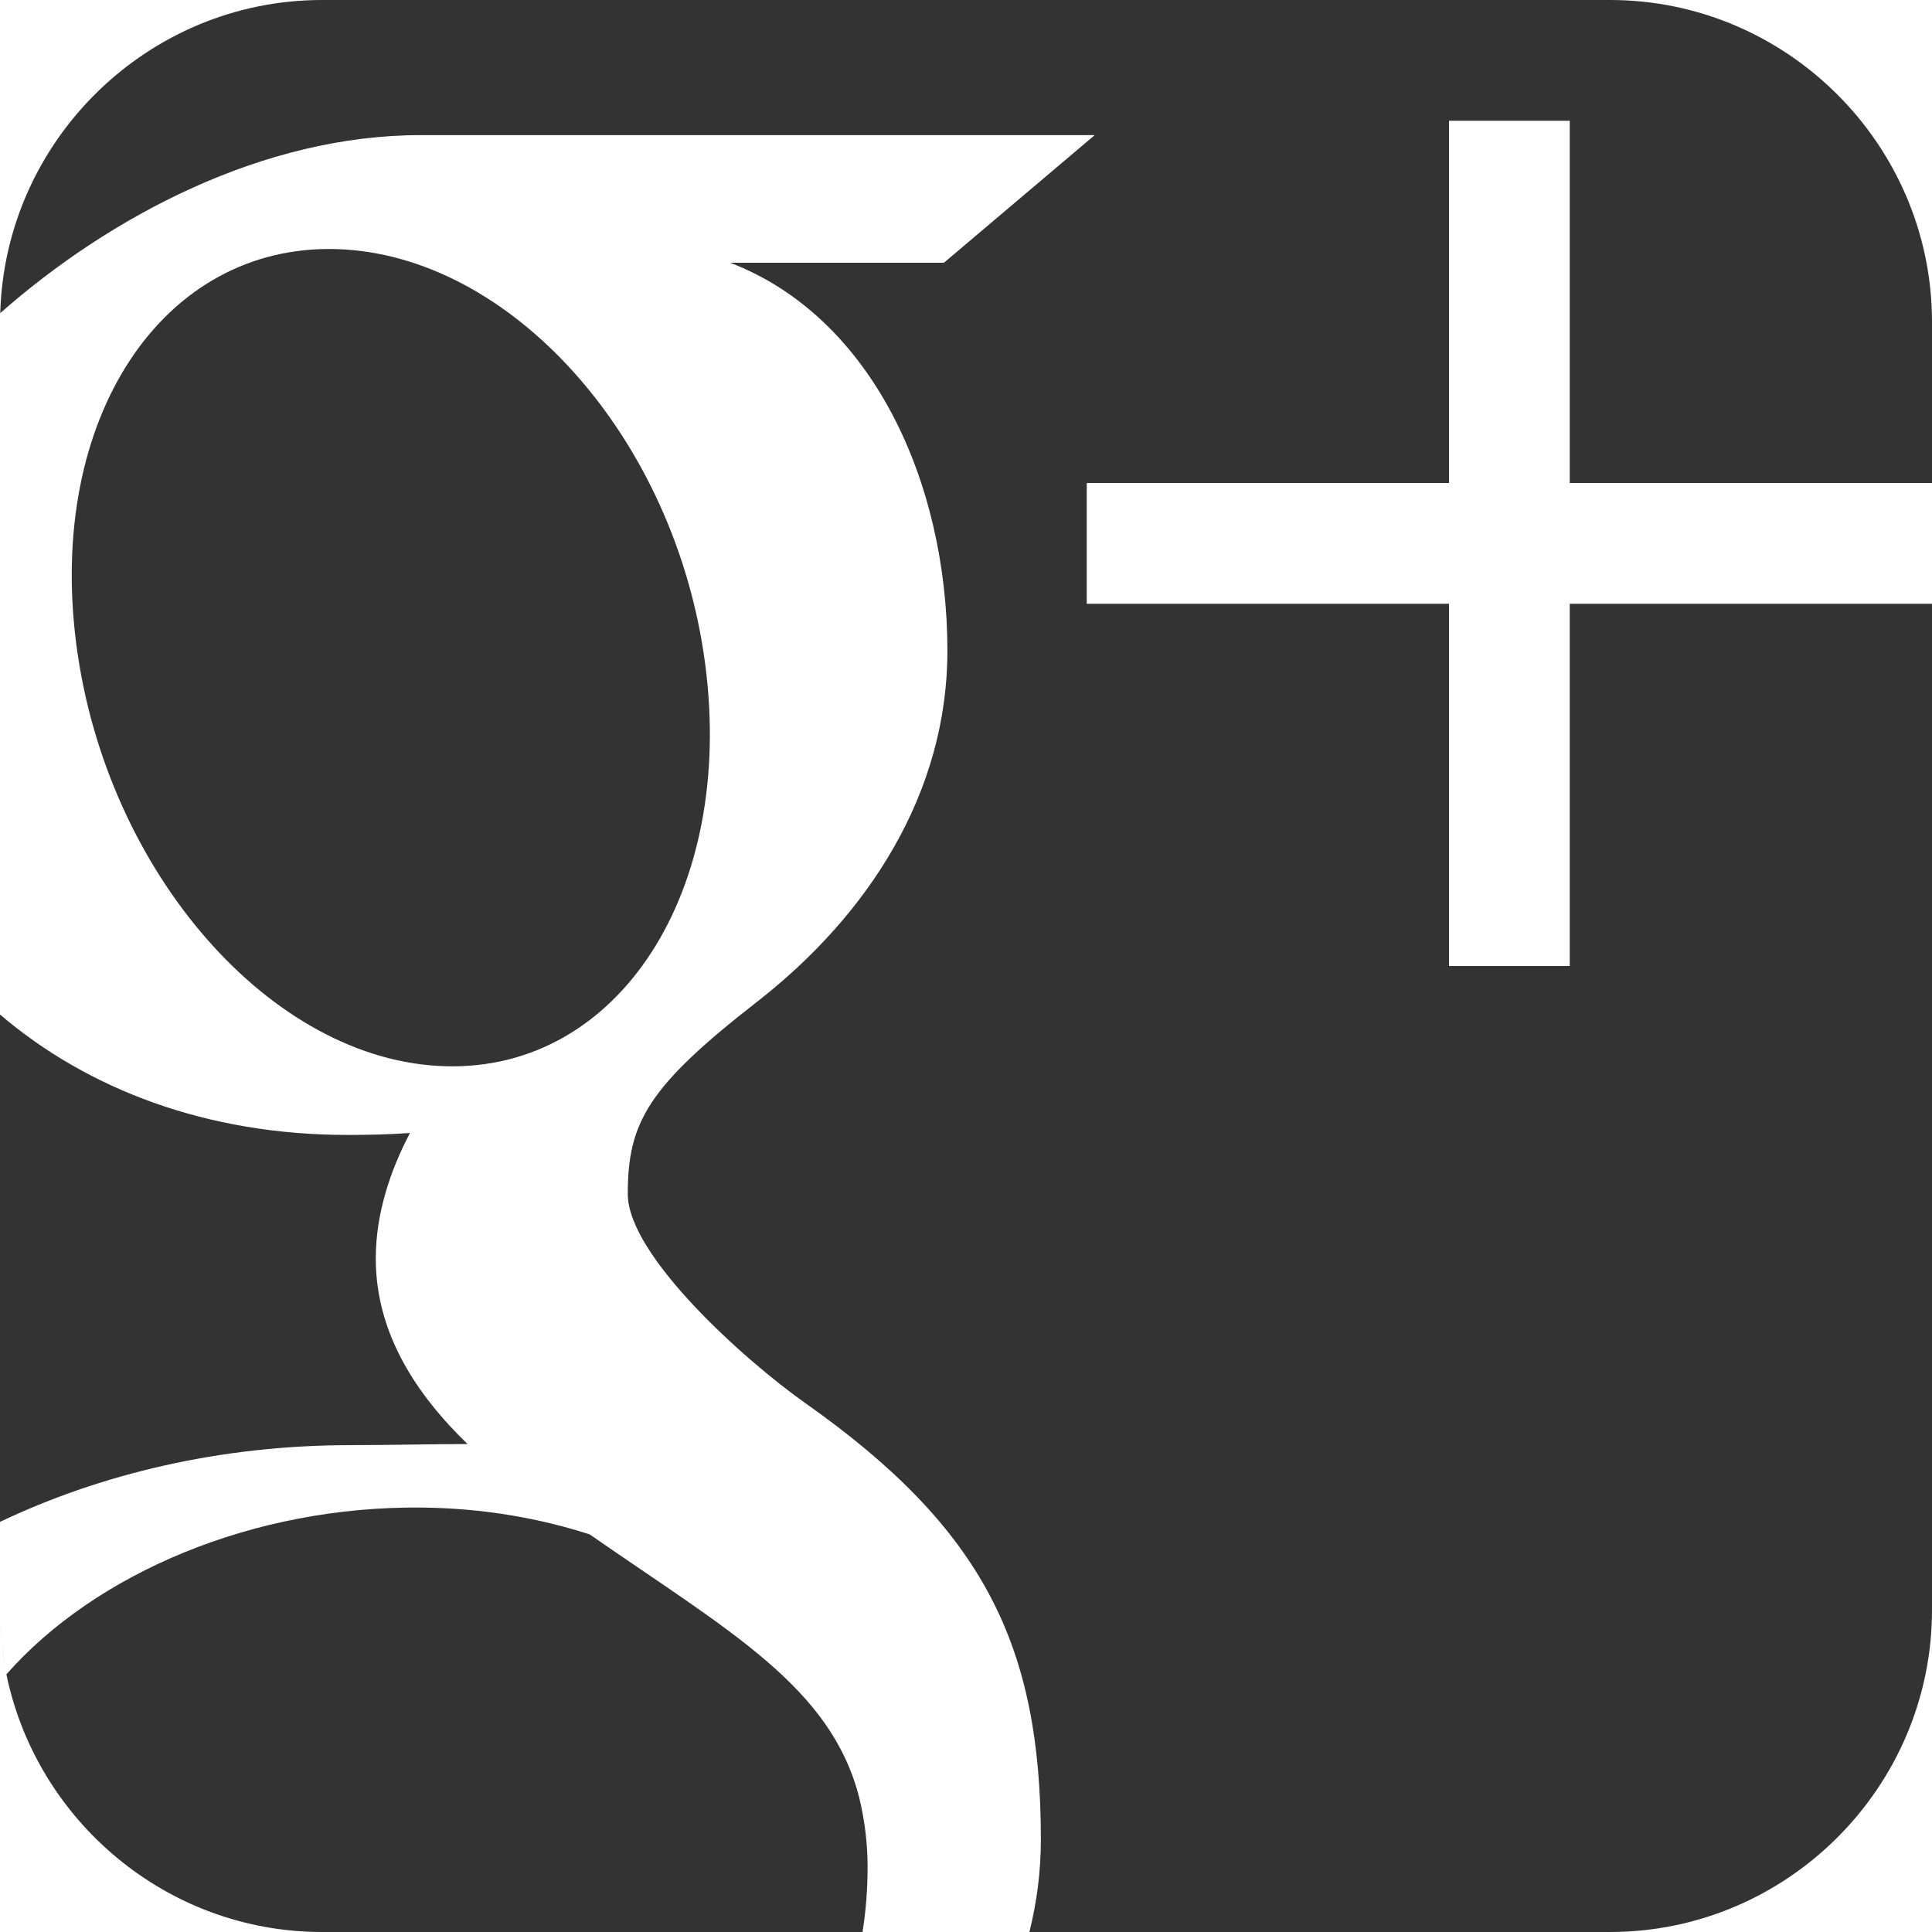 <?xml version="1.0" encoding="utf-8"?> <!-- Generator: IcoMoon.io --> <!DOCTYPE svg PUBLIC "-//W3C//DTD SVG 1.1//EN" "http://www.w3.org/Graphics/SVG/1.1/DTD/svg11.dtd"> <svg fill="#333333" xmlns:xlink="http://www.w3.org/1999/xlink" xmlns="http://www.w3.org/2000/svg" width="16" height="16" viewBox="0 0 16 16"><g><path d="M 0.013,13.588c-0.004-0.040-0.007-0.079-0.009-0.119C 0.005,13.509, 0.009,13.549, 0.013,13.588zM 3.686,8.83c 1.438,0.043, 2.402-1.448, 2.154-3.331c-0.248-1.883-1.616-3.393-3.053-3.436 c-1.438-0.043-2.402,1.398-2.154,3.281C 0.881,7.226, 2.248,8.788, 3.686,8.83zM 16,4L 16,2.667 C 16,1.2, 14.8,0, 13.333,0L 2.667,0 C 1.225,0, 0.042,1.16, 0.002,2.593 c 0.912-0.803, 2.177-1.474, 3.482-1.474c 1.395,0, 5.582,0, 5.582,0l-1.249,1.057l-1.77,0 c 1.174,0.45, 1.799,1.814, 1.799,3.214c0,1.176-0.653,2.187-1.576,2.906c-0.901,0.702-1.071,0.995-1.071,1.592 c0,0.509, 0.965,1.375, 1.469,1.731c 1.475,1.040, 1.952,2.005, 1.952,3.616c0,0.257-0.032,0.513-0.095,0.765l 4.808,0 C 14.8,16, 16,14.801, 16,13.333L 16,5 l-3,0 L 13,8 l-1,0 l0-3 l-3,0 l0-1 L 12,4 L 12,1 l 1,0 l0,3 L 16,4 zM 2.904,11.968c 0.338,0, 0.647-0.009, 0.968-0.009c-0.424-0.411-0.76-0.916-0.76-1.537 c0-0.369, 0.118-0.724, 0.283-1.039c-0.168,0.012-0.34,0.016-0.518,0.016c-1.162,0-2.149-0.376-2.878-0.998l0,1.051 l 0,3.152C 0.835,12.206, 1.826,11.968, 2.904,11.968zM 0.053,13.863c-0.017-0.085-0.031-0.172-0.040-0.26C 0.023,13.691, 0.036,13.778, 0.053,13.863zM 7.116,14.888c-0.235-0.919-1.070-1.374-2.233-2.181c-0.423-0.136-0.889-0.217-1.389-0.222 c-1.4-0.015-2.705,0.546-3.441,1.381C 0.303,15.080, 1.383,16, 2.667,16l 4.476,0 c 0.028-0.174, 0.042-0.354, 0.042-0.538 C 7.185,15.266, 7.161,15.075, 7.116,14.888z"></path></g></svg>
